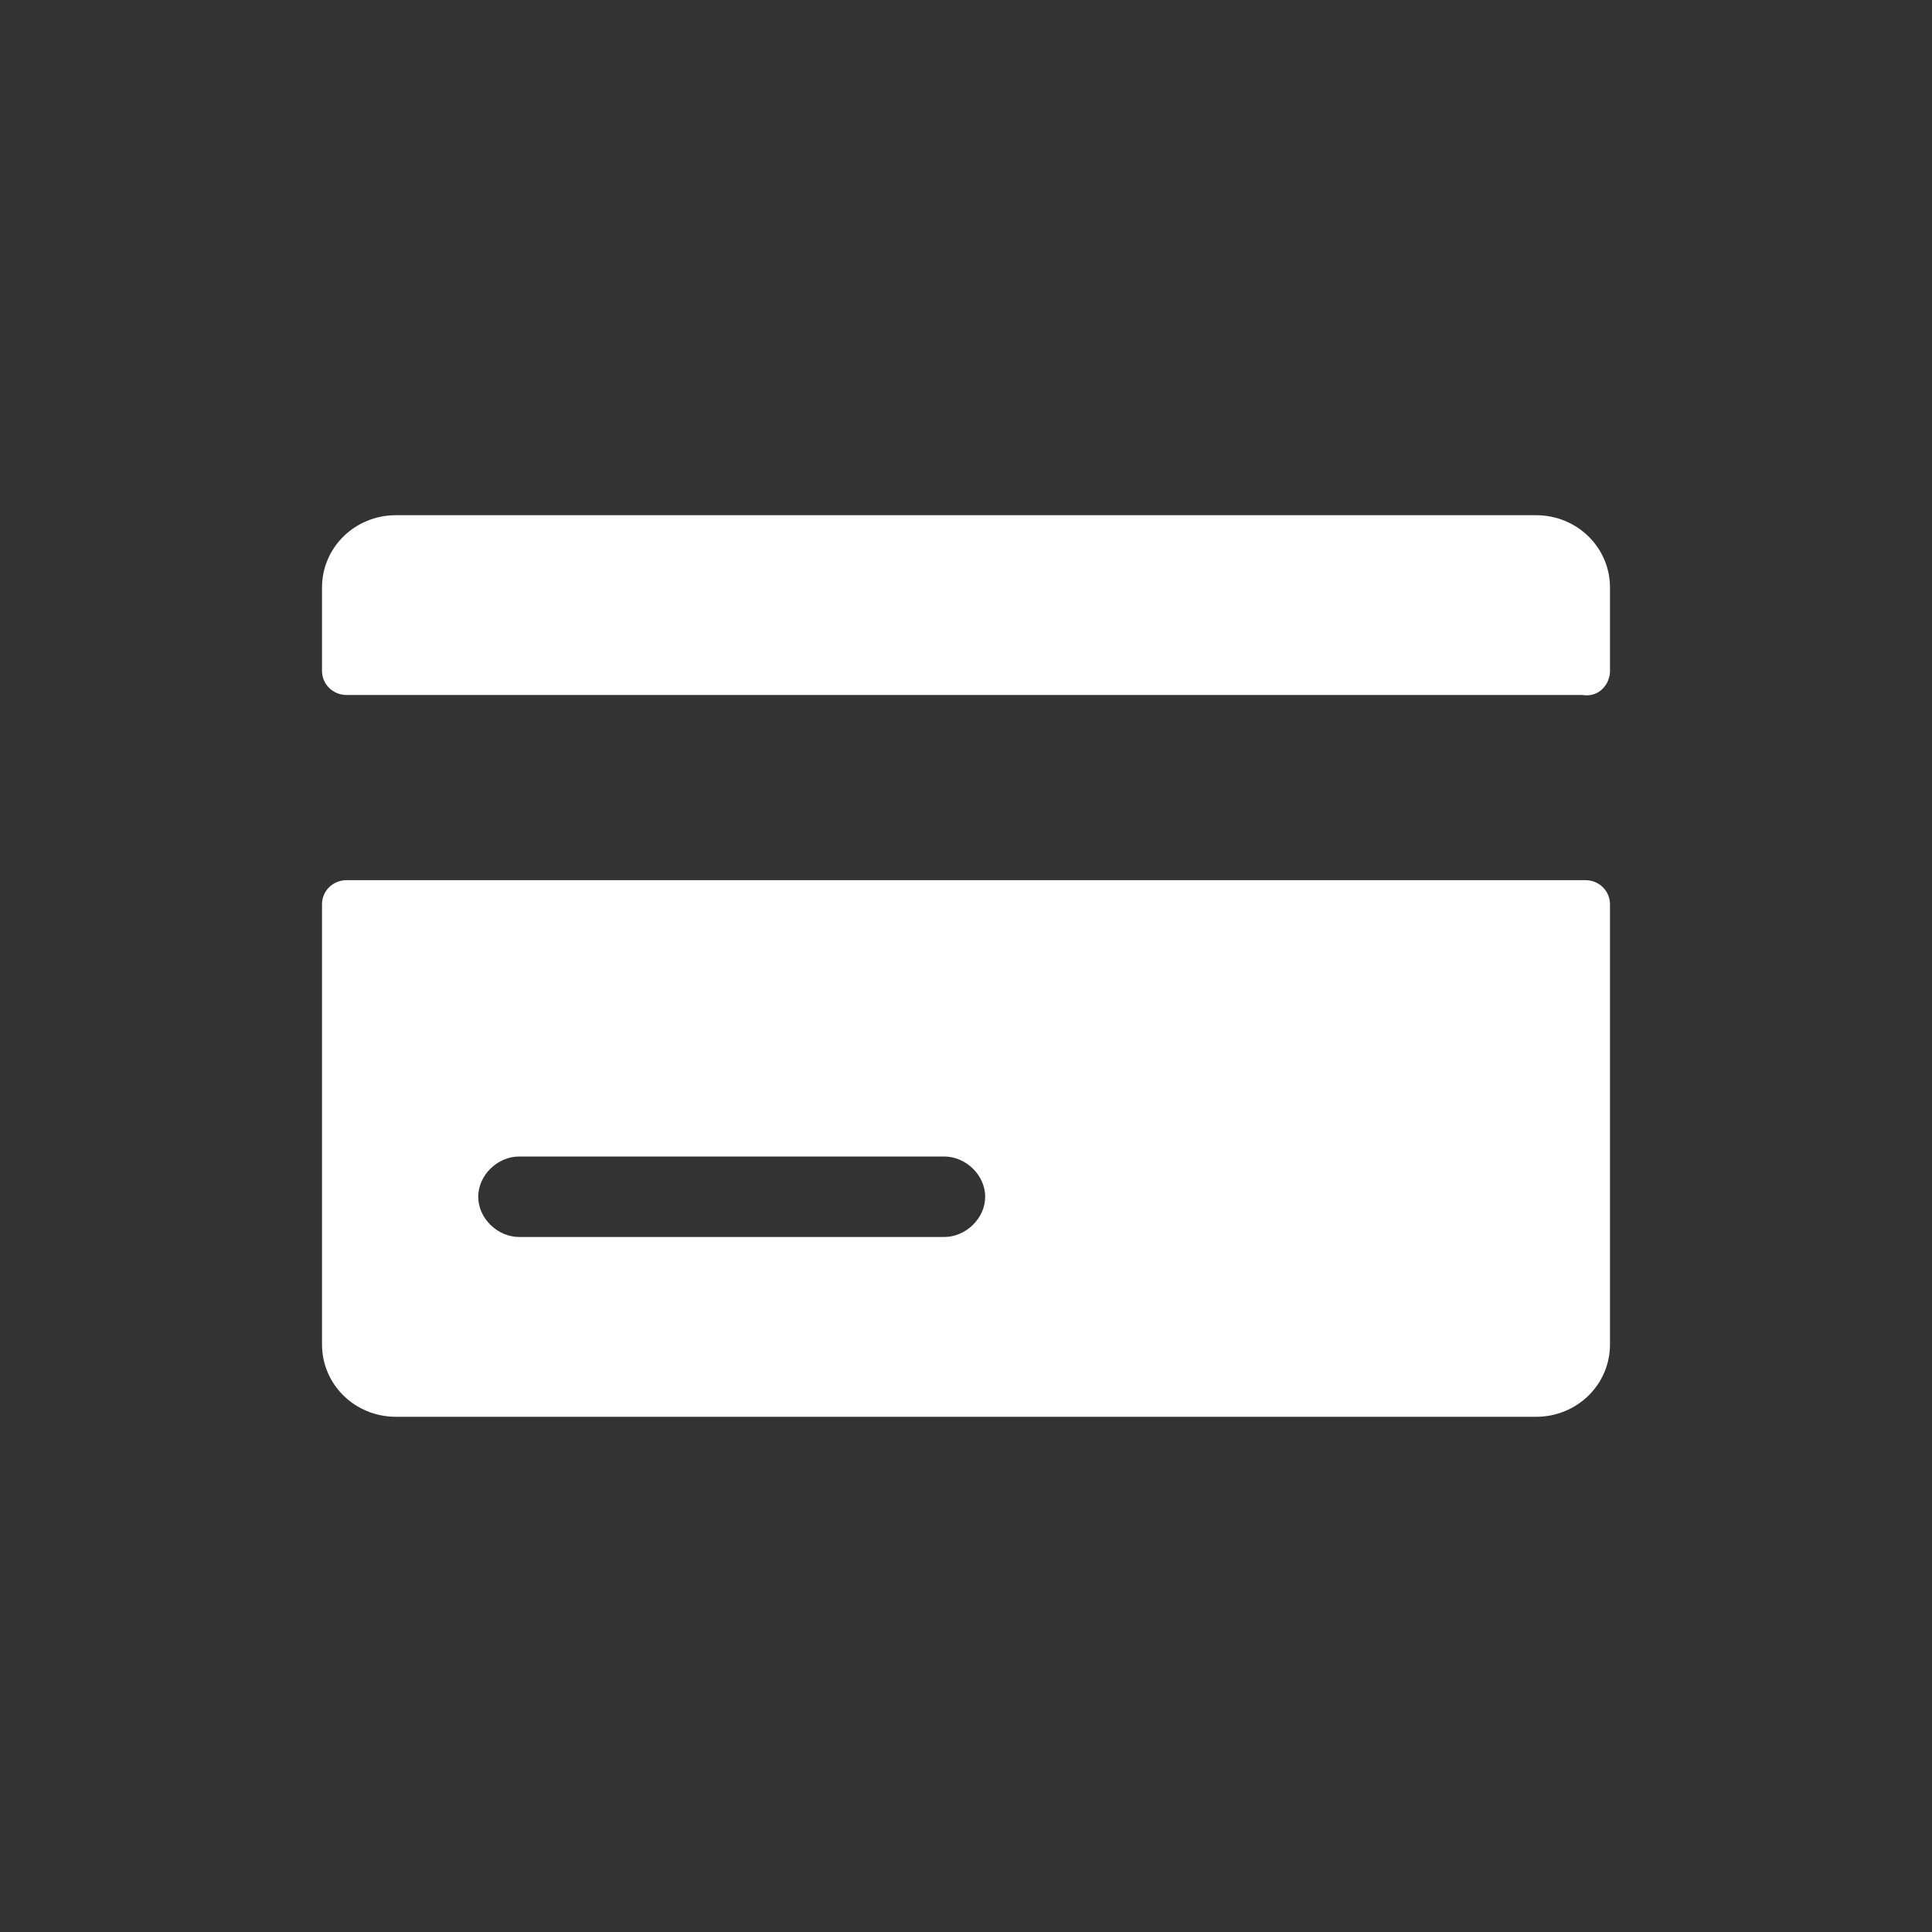 <?xml version="1.0" encoding="UTF-8" standalone="no"?>
<svg width="30px" height="30px" viewBox="0 0 30 30" version="1.1" xmlns="http://www.w3.org/2000/svg" xmlns:xlink="http://www.w3.org/1999/xlink">
    <rect x="0" y="0" width="30" height="30" fill="#333333" stroke="none"/>
    <!-- Generator: Sketch 39.1 (31720) - http://www.bohemiancoding.com/sketch -->
    <title>payment</title>
    <desc>Created with Sketch.</desc>
    <defs></defs>
    <g id="Customer" stroke="none" stroke-width="1" fill="none" fill-rule="evenodd">
        <g id="payment">
            <g id="Group-2">
                <rect id="Rectangle-4-Copy" x="0" y="0" width="30" height="30"></rect>
                <path d="M25,10.417 L25,9.125 C25,8.5 24.489,8 23.851,8 L6.149,8 C5.511,8 5,8.5 5,9.125 L5,10.417 C5,10.625 5.17,10.792 5.383,10.792 L24.574,10.792 C24.83,10.833 25,10.625 25,10.417 Z M5,14.042 L5,20.875 C5,21.5 5.511,22 6.149,22 L23.851,22 C24.489,22 25,21.5 25,20.875 L25,14.042 C25,13.833 24.83,13.667 24.617,13.667 L5.383,13.667 C5.17,13.667 5,13.833 5,14.042 Z M14.66,19.208 L8.064,19.208 C7.723,19.208 7.426,18.917 7.426,18.583 C7.426,18.25 7.723,17.958 8.064,17.958 L14.66,17.958 C15,17.958 15.298,18.25 15.298,18.583 C15.298,18.917 15,19.208 14.66,19.208 Z" id="Combined-Shape" fill="#FFFFFF"></path>
            </g>
        </g>
    </g>
</svg>